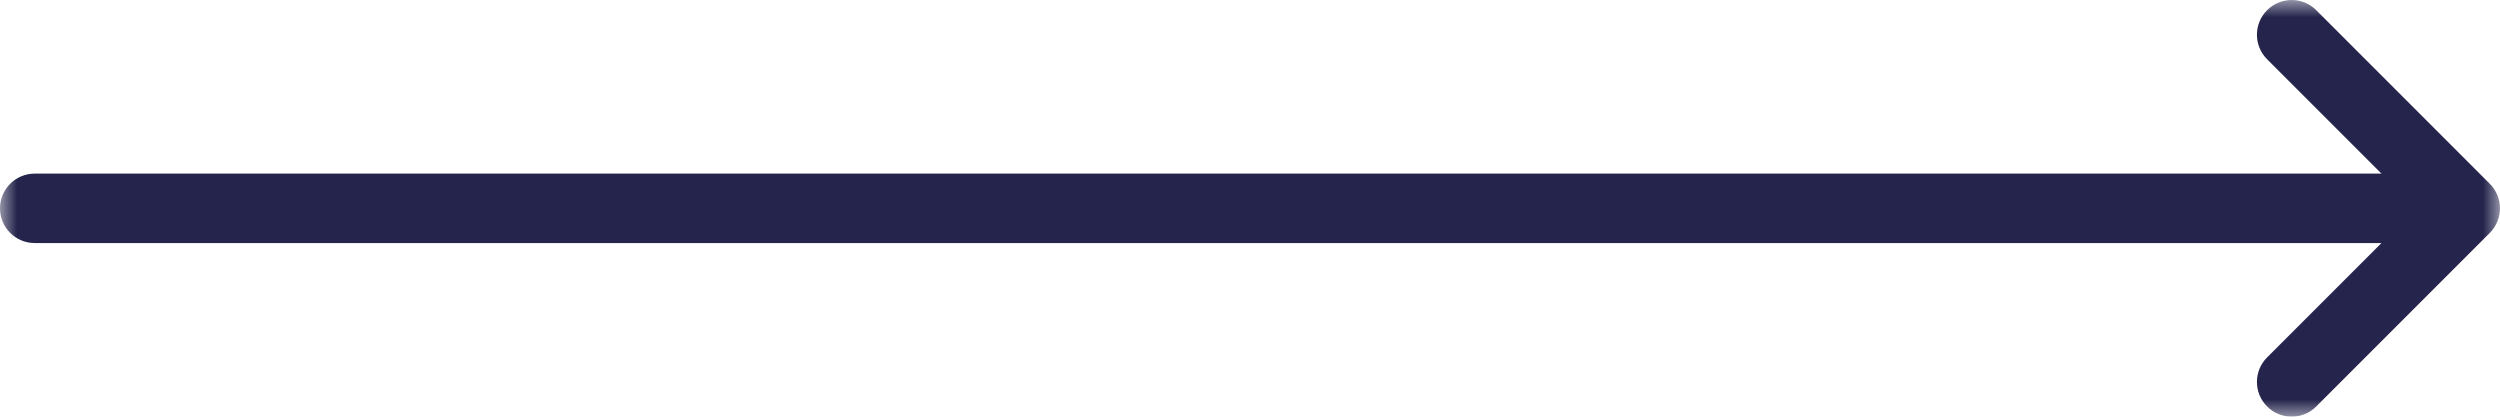 <?xml version="1.0" encoding="UTF-8"?>
<svg width="72px" height="12px" viewBox="0 0 72 12" version="1.1" xmlns="http://www.w3.org/2000/svg" xmlns:xlink="http://www.w3.org/1999/xlink">
    <!-- Generator: Sketch 47.1 (45422) - http://www.bohemiancoding.com/sketch -->
    <title>arrow_long</title>
    <desc>Created with Sketch.</desc>
    <defs>
        <polygon id="path-1" points="2.19911437e-15 12 2.19911437e-15 0 71.999 0 71.999 12"></polygon>
    </defs>
    <g id="Icons" stroke="none" stroke-width="1" fill="none" fill-rule="evenodd">
        <g id="arrow_long">
            <g id="Page-1">
                <mask id="mask-2" fill="white">
                    <use xlink:href="#path-1"></use>
                </mask>
                <g id="Clip-2"></g>
                <path d="M71.923,5.618 C71.872,5.495 71.799,5.385 71.706,5.293 L66.707,0.293 C66.317,-0.097 65.684,-0.097 65.293,0.293 C64.902,0.684 64.902,1.317 65.293,1.707 L68.586,5 L1,5 C0.448,5 -0,5.448 -0,6 C-0,6.552 0.448,7 1,7 L68.586,7 L65.293,10.293 C64.902,10.684 64.902,11.317 65.293,11.707 C65.488,11.903 65.744,12 66,12 C66.256,12 66.512,11.903 66.707,11.707 L71.706,6.708 C71.799,6.615 71.872,6.505 71.923,6.382 C72.025,6.138 72.025,5.862 71.923,5.618 Z" id="Fill-1" fill="#24244c" mask="url(#mask-2)"></path>
            </g>
        </g>
    </g>
</svg>
